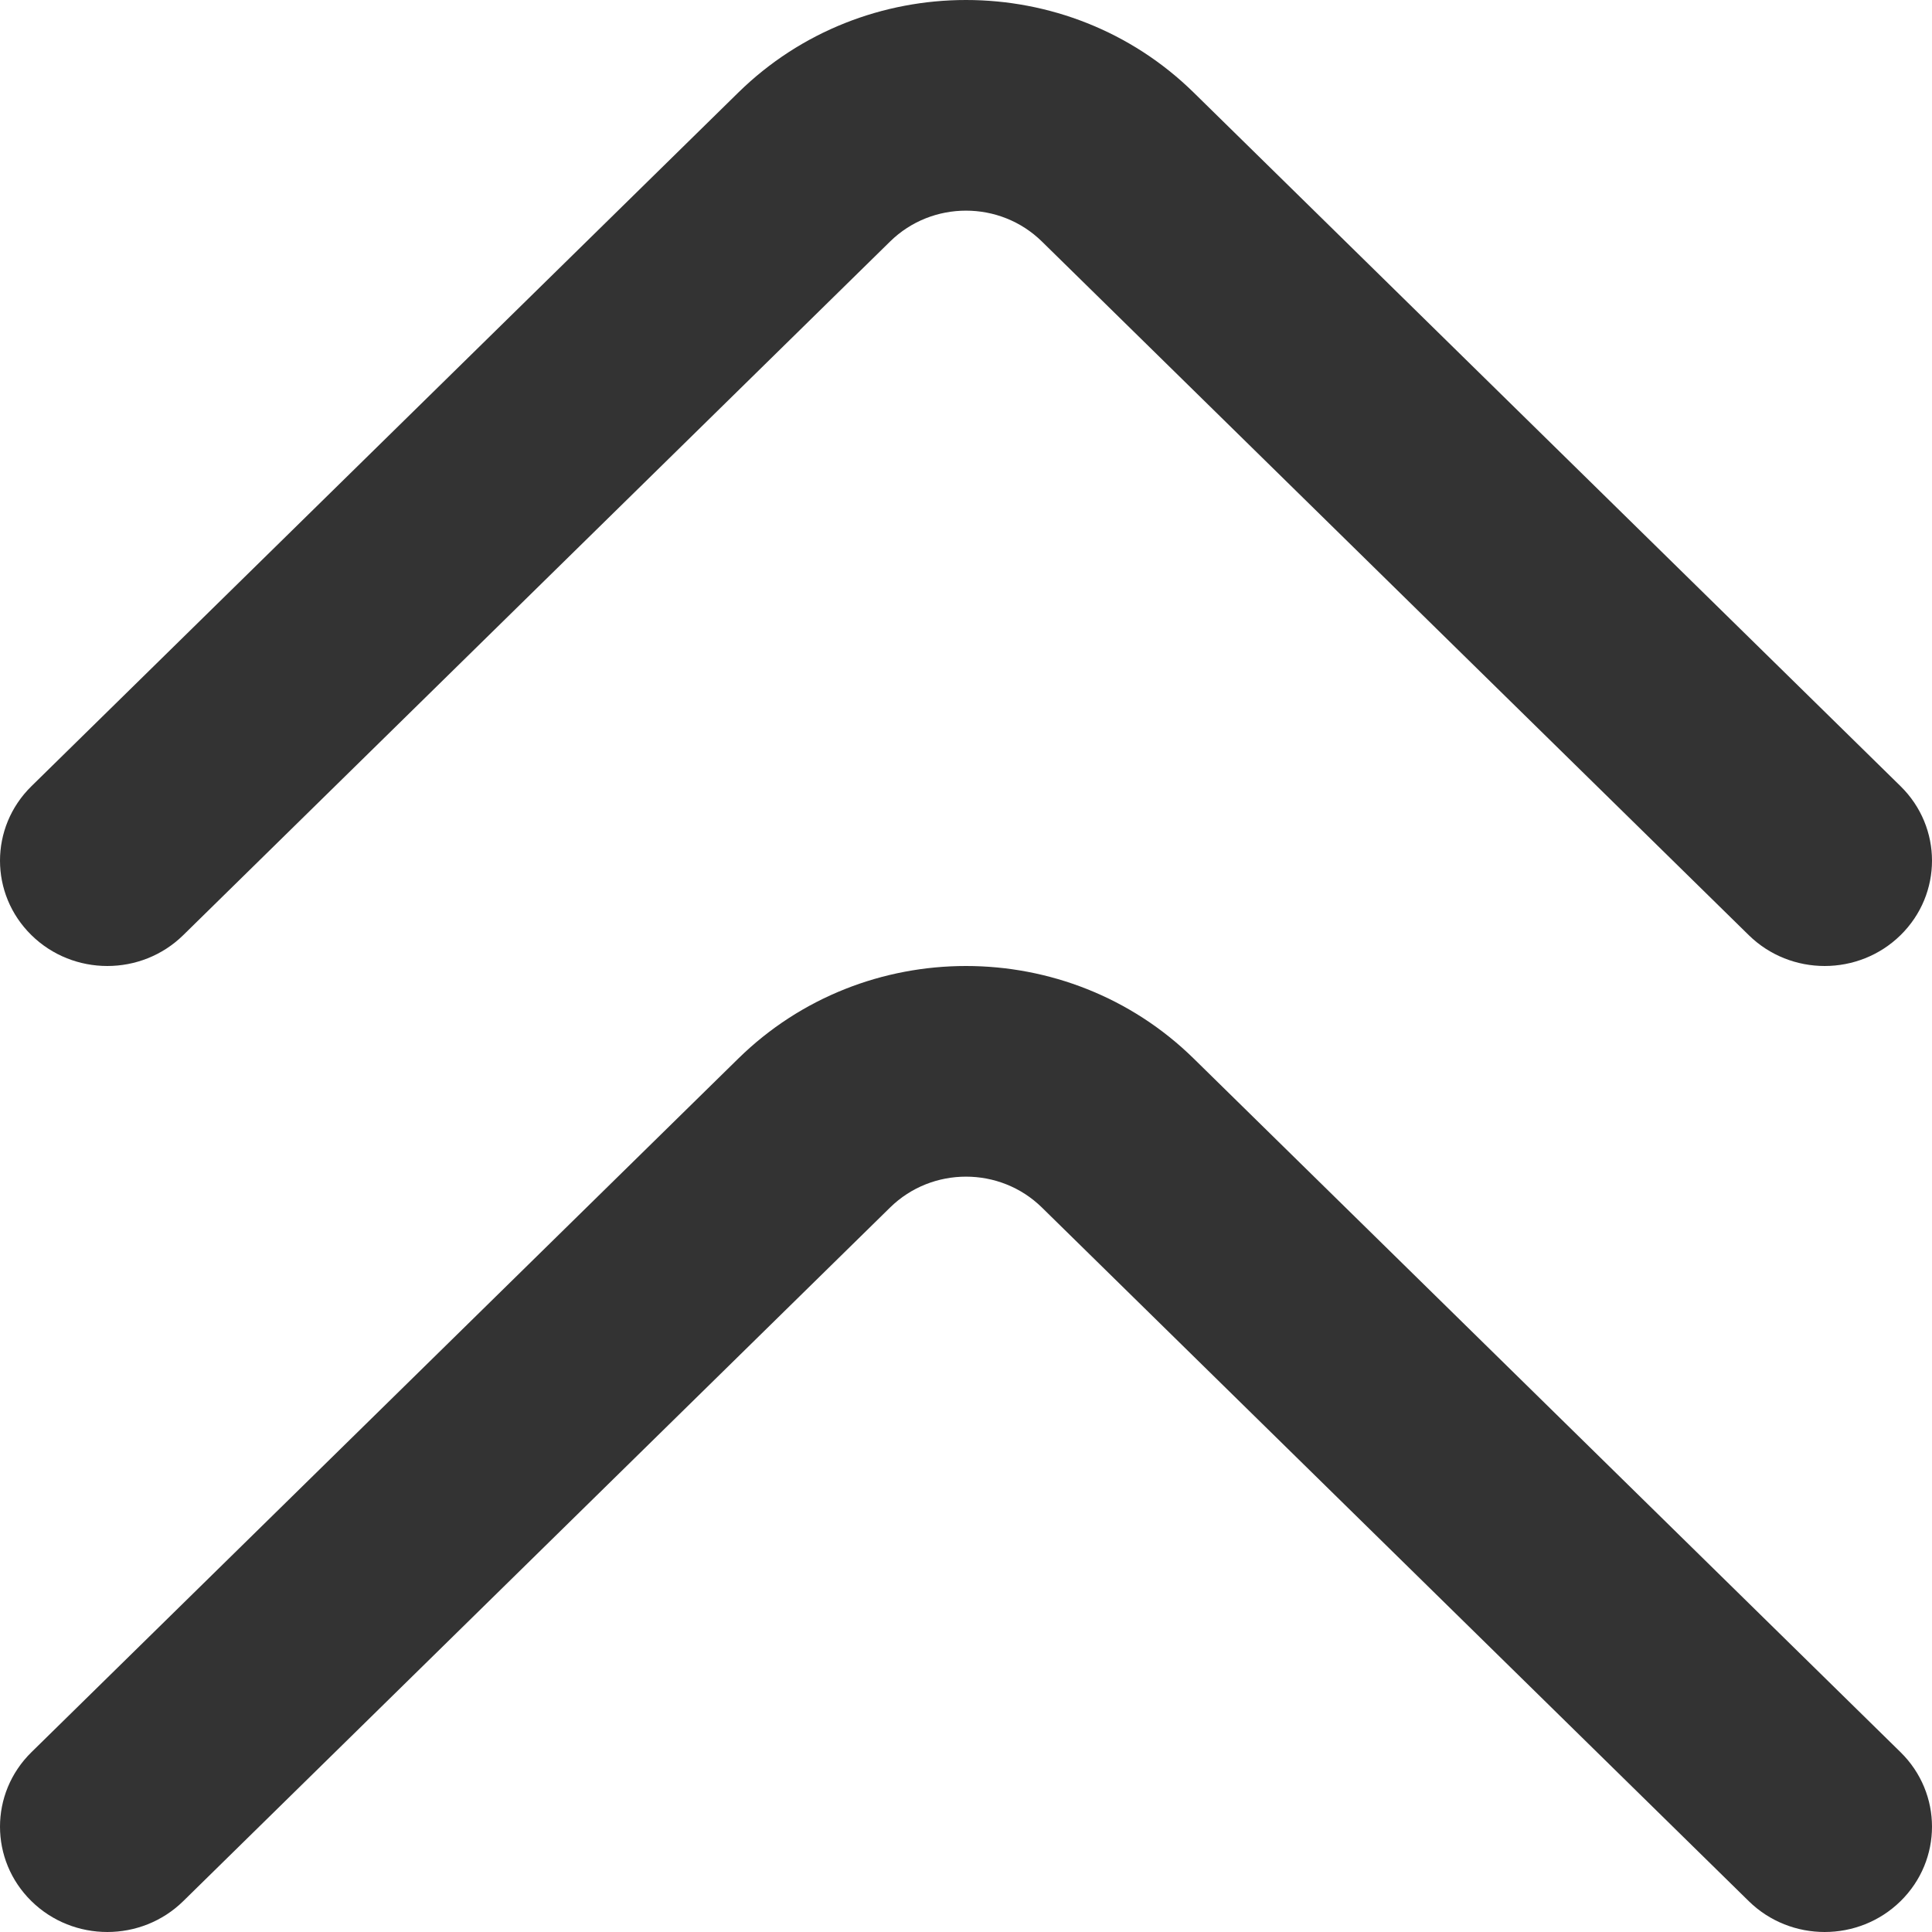<?xml version="1.0" encoding="UTF-8"?>
<svg width="896px" height="896px" viewBox="0 0 896 896" version="1.1" xmlns="http://www.w3.org/2000/svg" xmlns:xlink="http://www.w3.org/1999/xlink">
    <title>0224上滑</title>
    <g id="0224上滑" stroke="none" stroke-width="1" fill="none" fill-rule="evenodd">
        <path d="M84.976,433.693 L412.802,112 C432.241,92.924 463.759,92.924 483.198,112 L811.024,433.693 C830.463,452.769 861.981,452.769 881.42,433.693 C900.86,414.617 900.86,383.689 881.42,364.614 L553.595,42.92 C495.276,-14.307 400.724,-14.307 342.405,42.92 L14.58,364.614 C-4.86,383.689 -4.86,414.617 14.58,433.693 C34.019,452.769 65.537,452.769 84.976,433.693 Z M84.976,881.693 L412.802,560 C432.241,540.924 463.759,540.924 483.198,560 L811.024,881.693 C830.463,900.769 861.981,900.769 881.42,881.693 C900.86,862.617 900.86,831.689 881.42,812.614 L553.595,490.92 C495.276,433.693 400.724,433.693 342.405,490.92 L14.58,812.614 C-4.86,831.689 -4.86,862.617 14.58,881.693 C34.019,900.769 65.537,900.769 84.976,881.693 Z" id="Shape" fill="#333333" fill-rule="nonzero"></path>
    </g>
</svg>